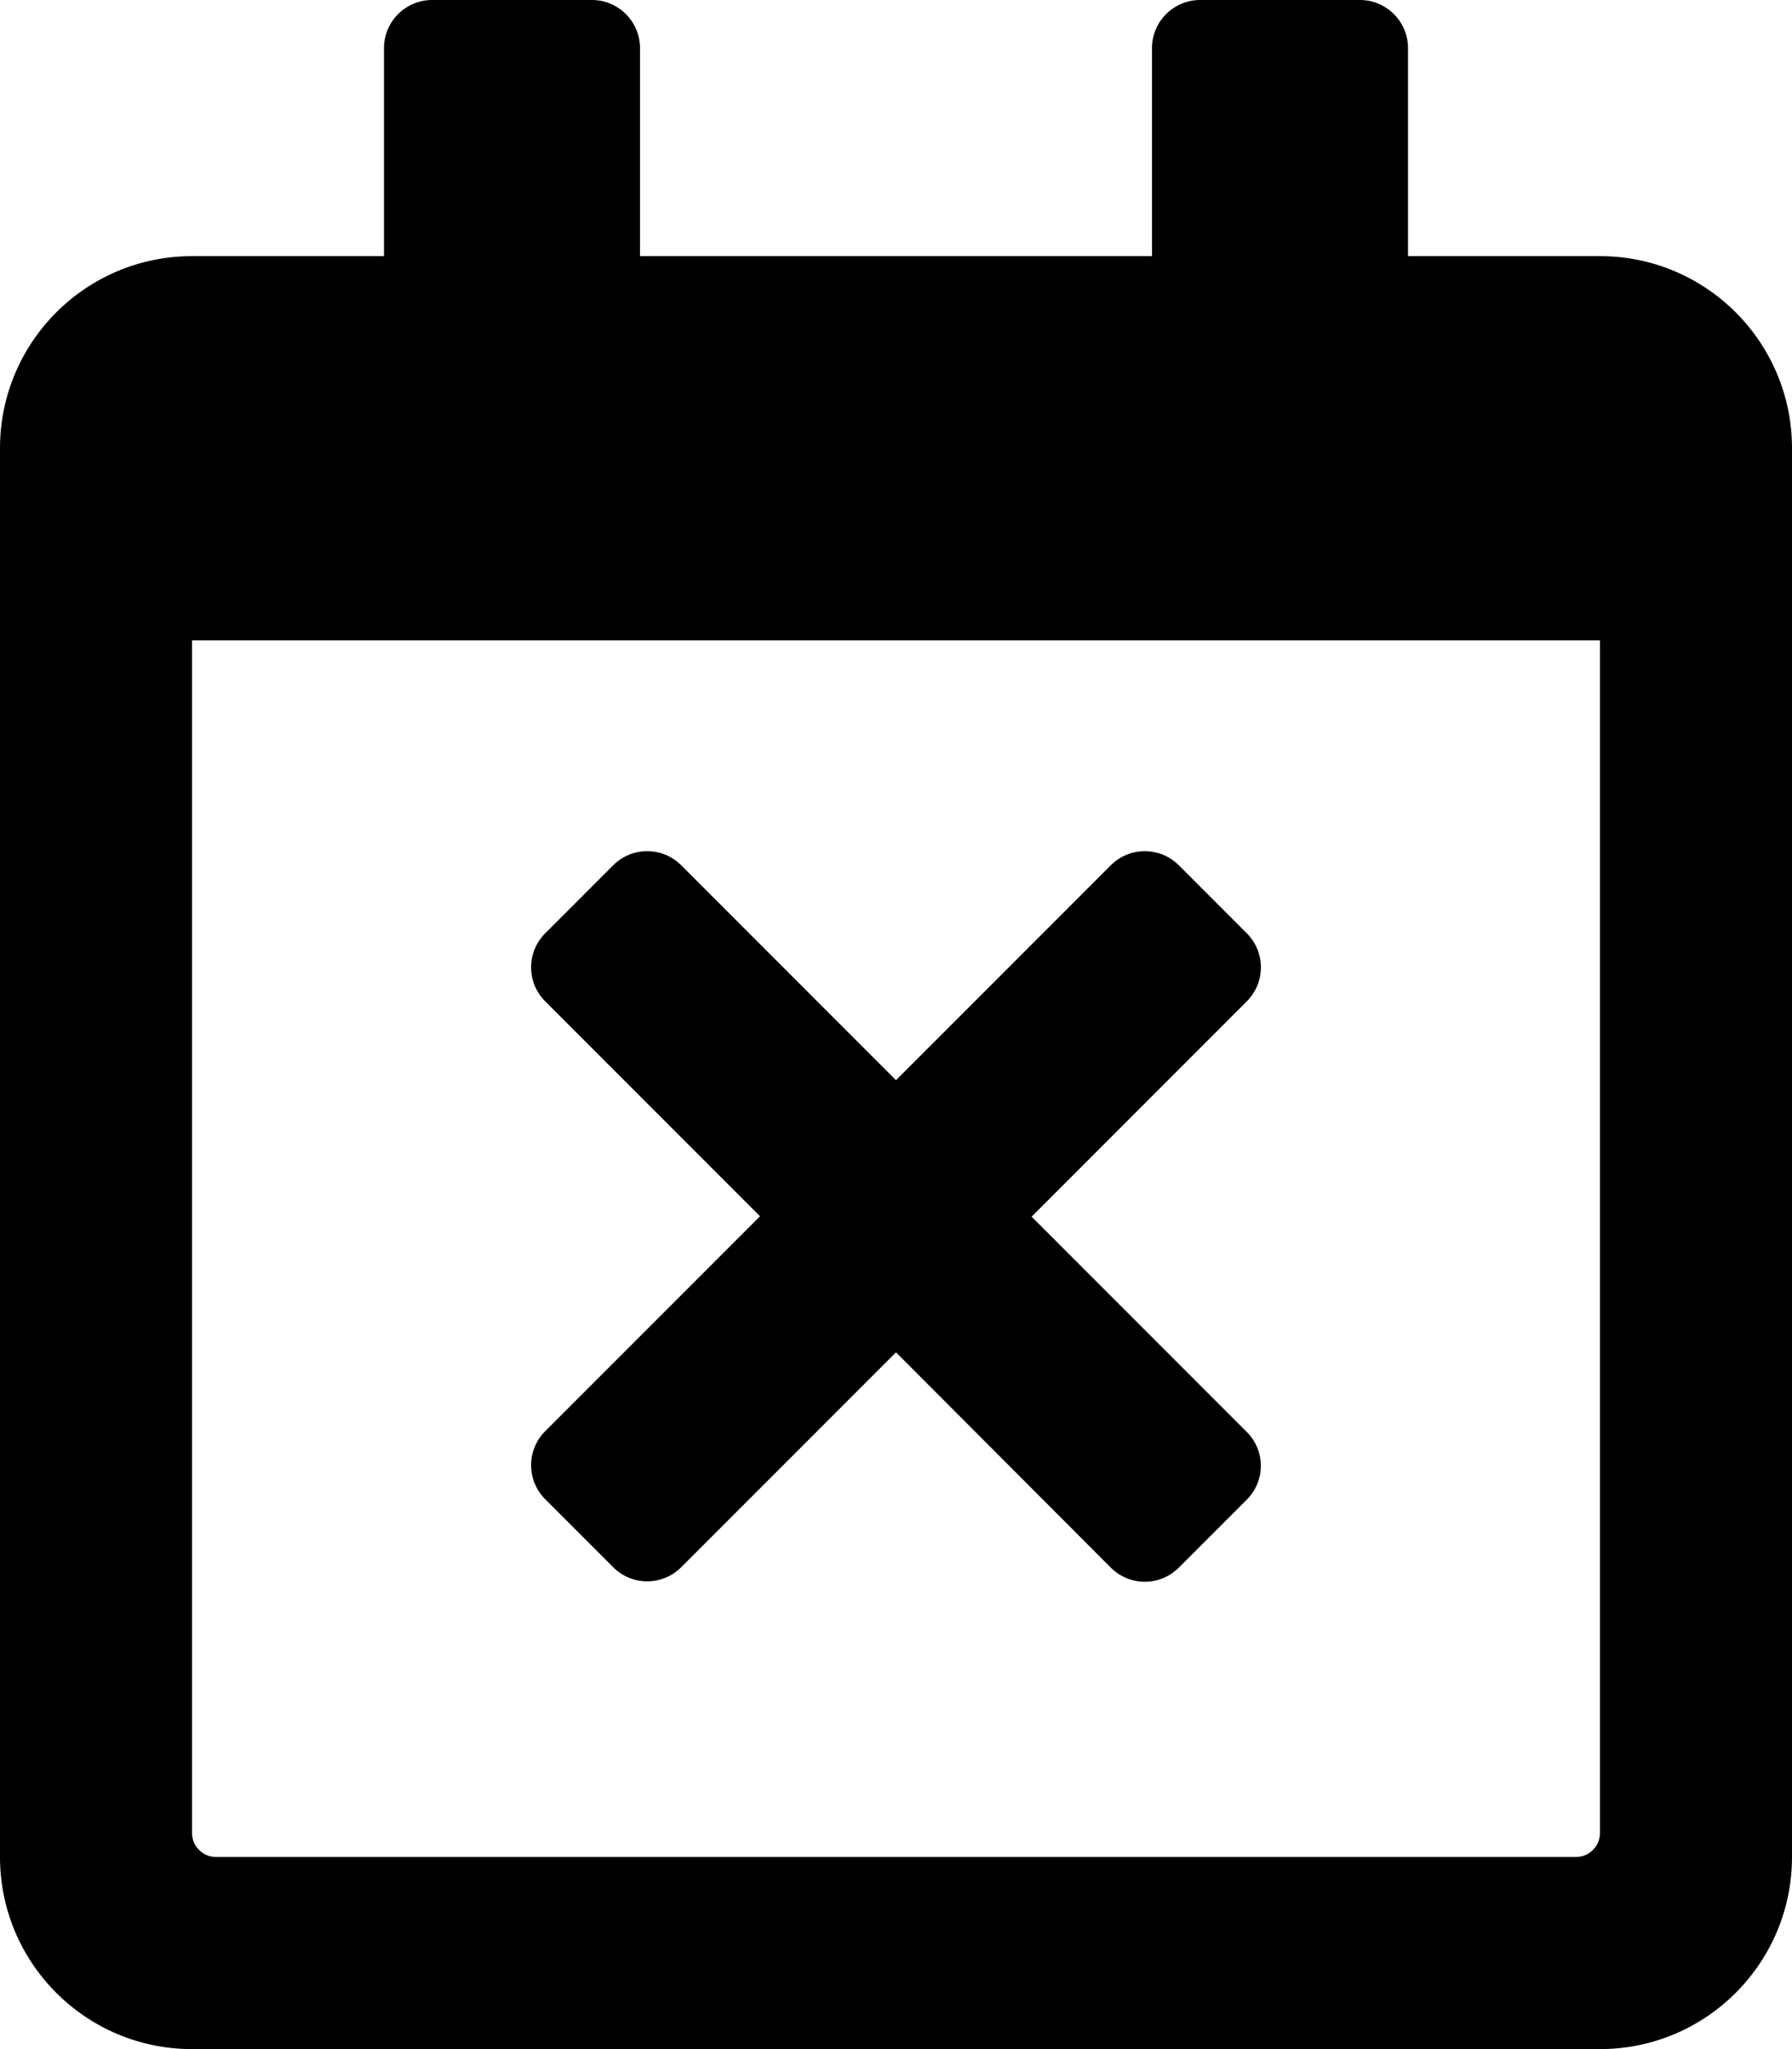 <svg xmlns="http://www.w3.org/2000/svg" viewBox="0 0 448 512">
  <path
    d="M311.7 374.7l-17 17c-4.7 4.7-12.3 4.7-17 0L224 337.9l-53.7 53.7c-4.7 4.7-12.3 4.7-17 0l-17-17c-4.7-4.7-4.7-12.3 0-17l53.7-53.7-53.7-53.7c-4.7-4.7-4.7-12.3 0-17l17-17c4.7-4.7 12.3-4.7 17 0l53.7 53.7 53.7-53.7c4.7-4.7 12.3-4.7 17 0l17 17c4.7 4.7 4.7 12.3 0 17L257.9 304l53.7 53.7c4.8 4.7 4.8 12.3.1 17zM448 112v352c0 26.5-21.5 48-48 48H48c-26.5 0-48-21.5-48-48V112c0-26.5 21.5-48 48-48h48V12c0-6.6 5.4-12 12-12h40c6.6 0 12 5.4 12 12v52h128V12c0-6.6 5.4-12 12-12h40c6.6 0 12 5.4 12 12v52h48c26.5 0 48 21.5 48 48zm-48 346V160H48v298c0 3.3 2.7 6 6 6h340c3.3 0 6-2.7 6-6z"/>
</svg>
  <!--
  Font Awesome Free 5.5.0 by @fontawesome - https://fontawesome.com
  License - https://fontawesome.com/license/free (Icons: CC BY 4.0, Fonts: SIL OFL 1.1, Code: MIT License)
  -->
